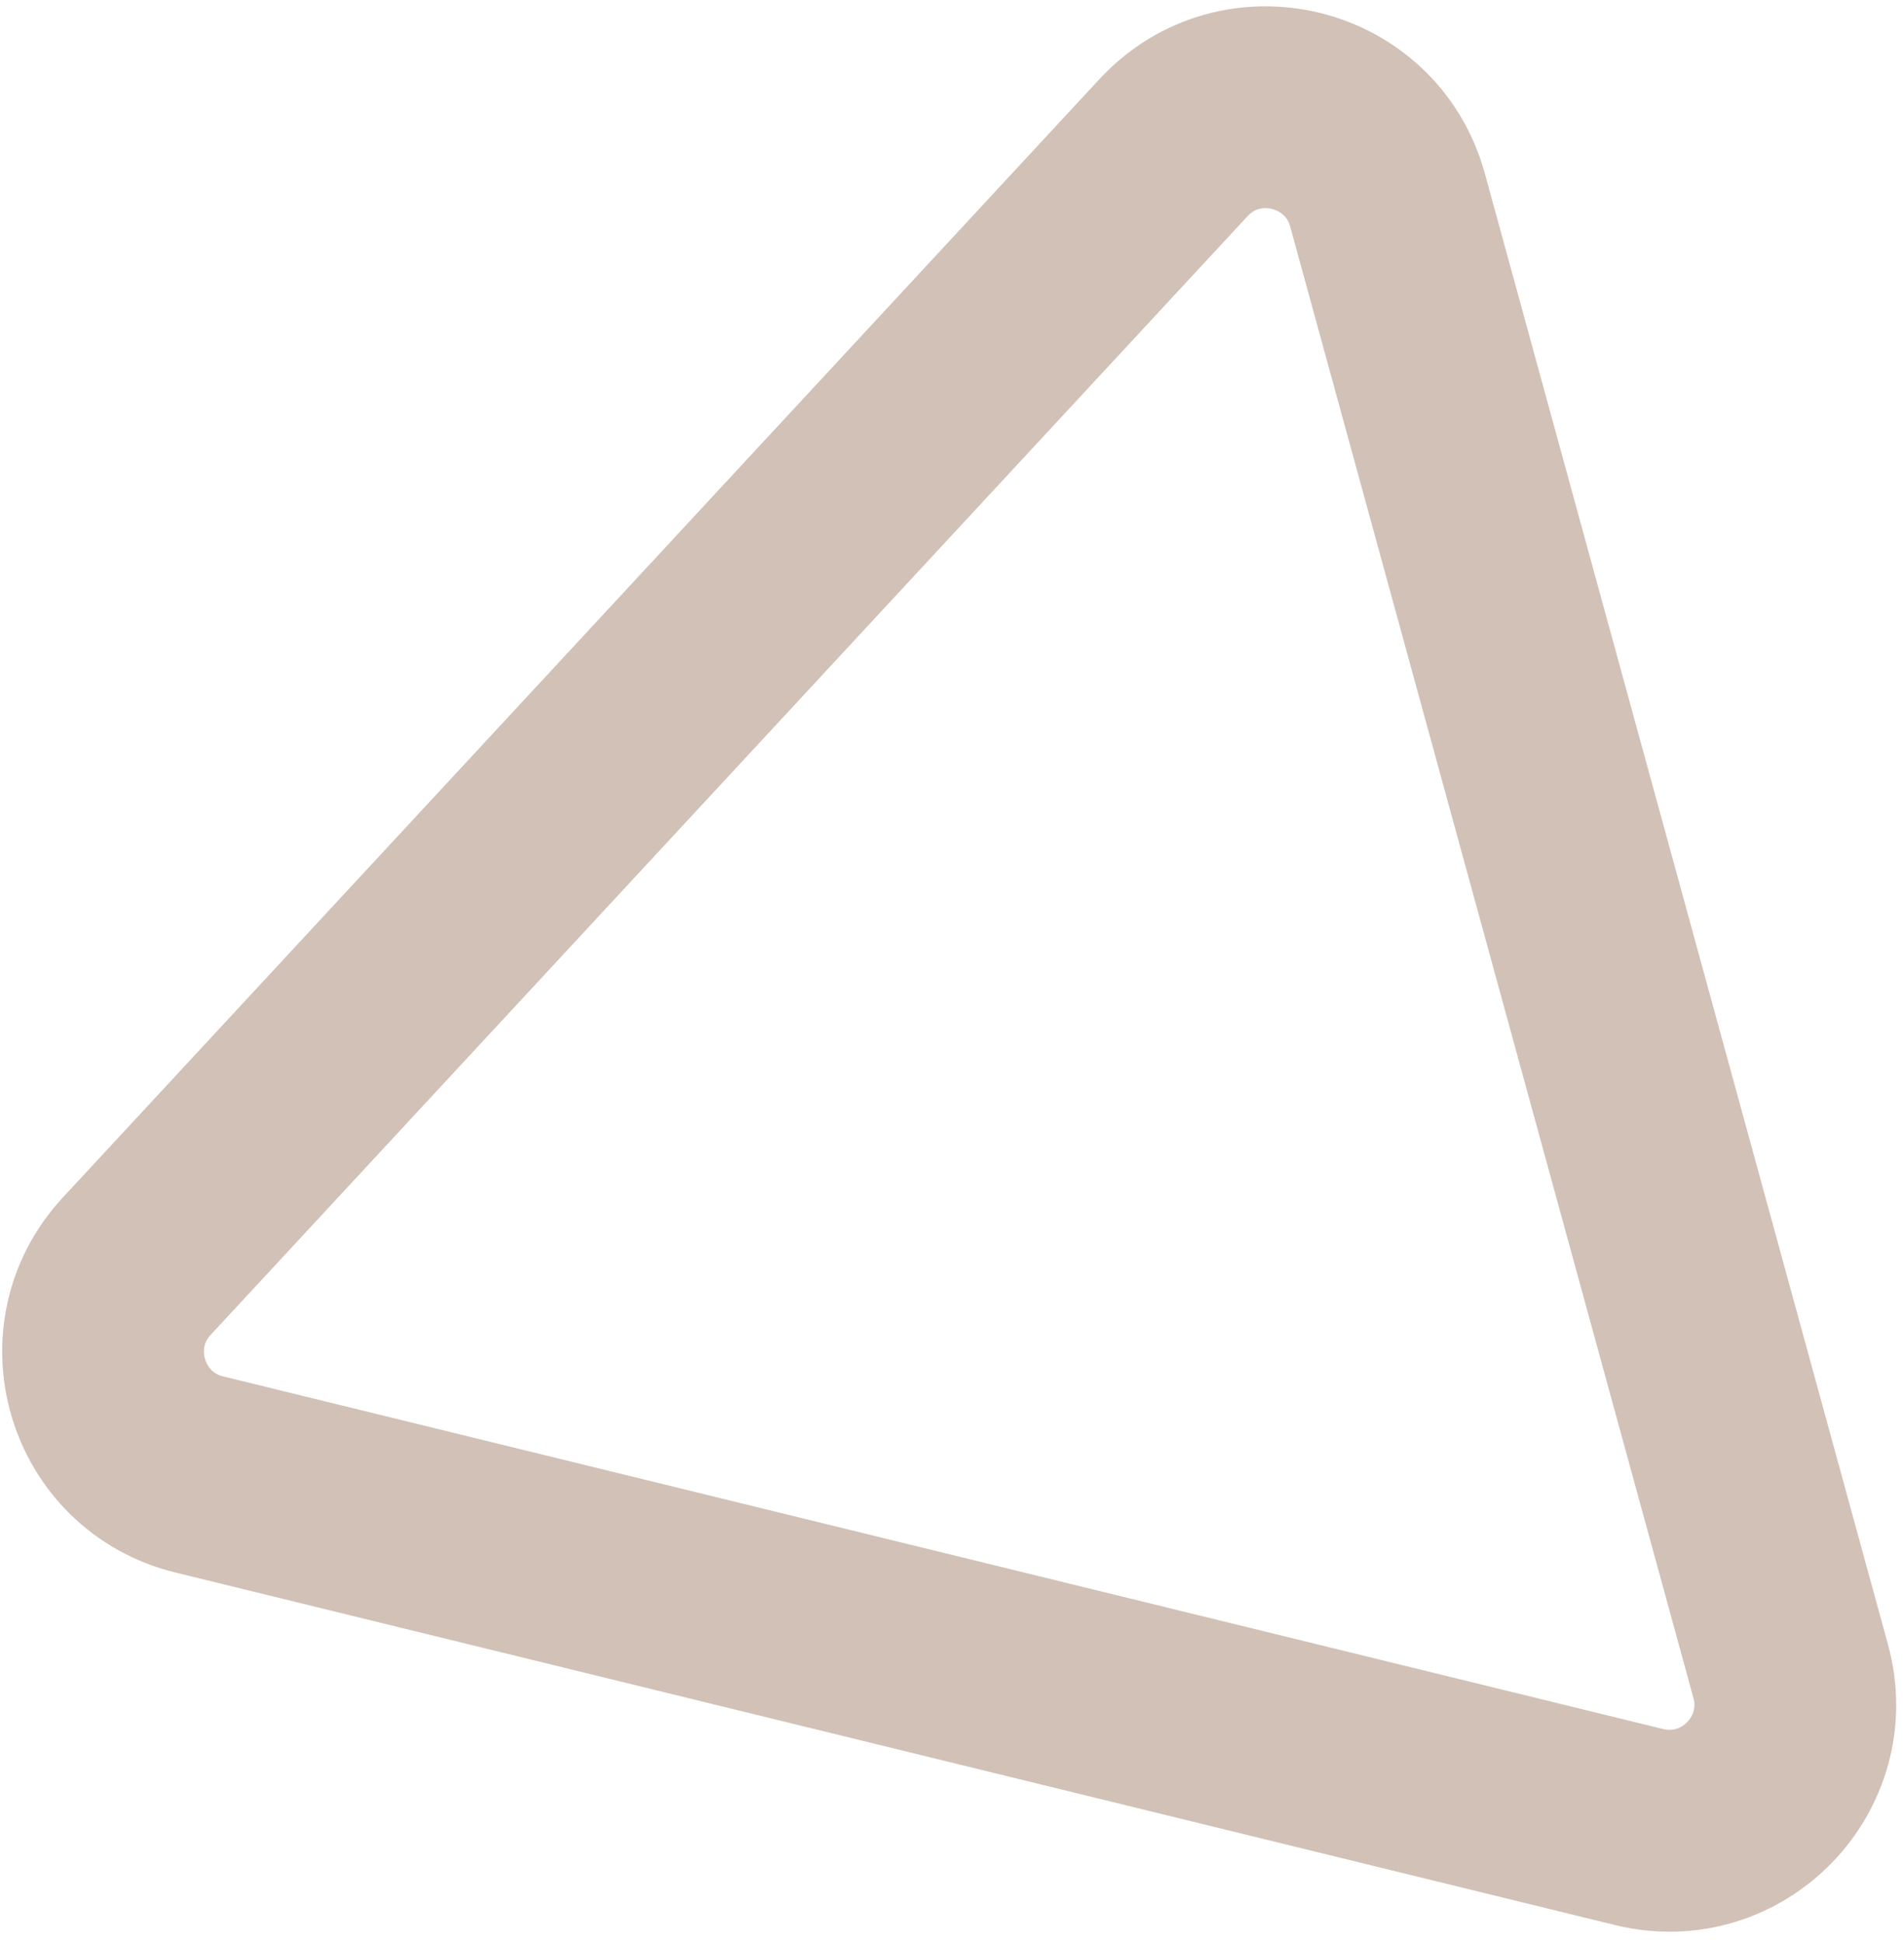 <svg width="151" height="154" viewBox="0 0 151 154" fill="none" xmlns="http://www.w3.org/2000/svg">
<path d="M93.065 11.706C98.396 5.958 107.968 8.301 110.041 15.861L142.014 132.472C144.031 139.828 137.401 146.643 129.993 144.829L15.802 116.879C8.394 115.065 5.662 105.959 10.848 100.366L93.065 11.706Z" stroke="#D2C1B6" stroke-width="16"/>
</svg>
